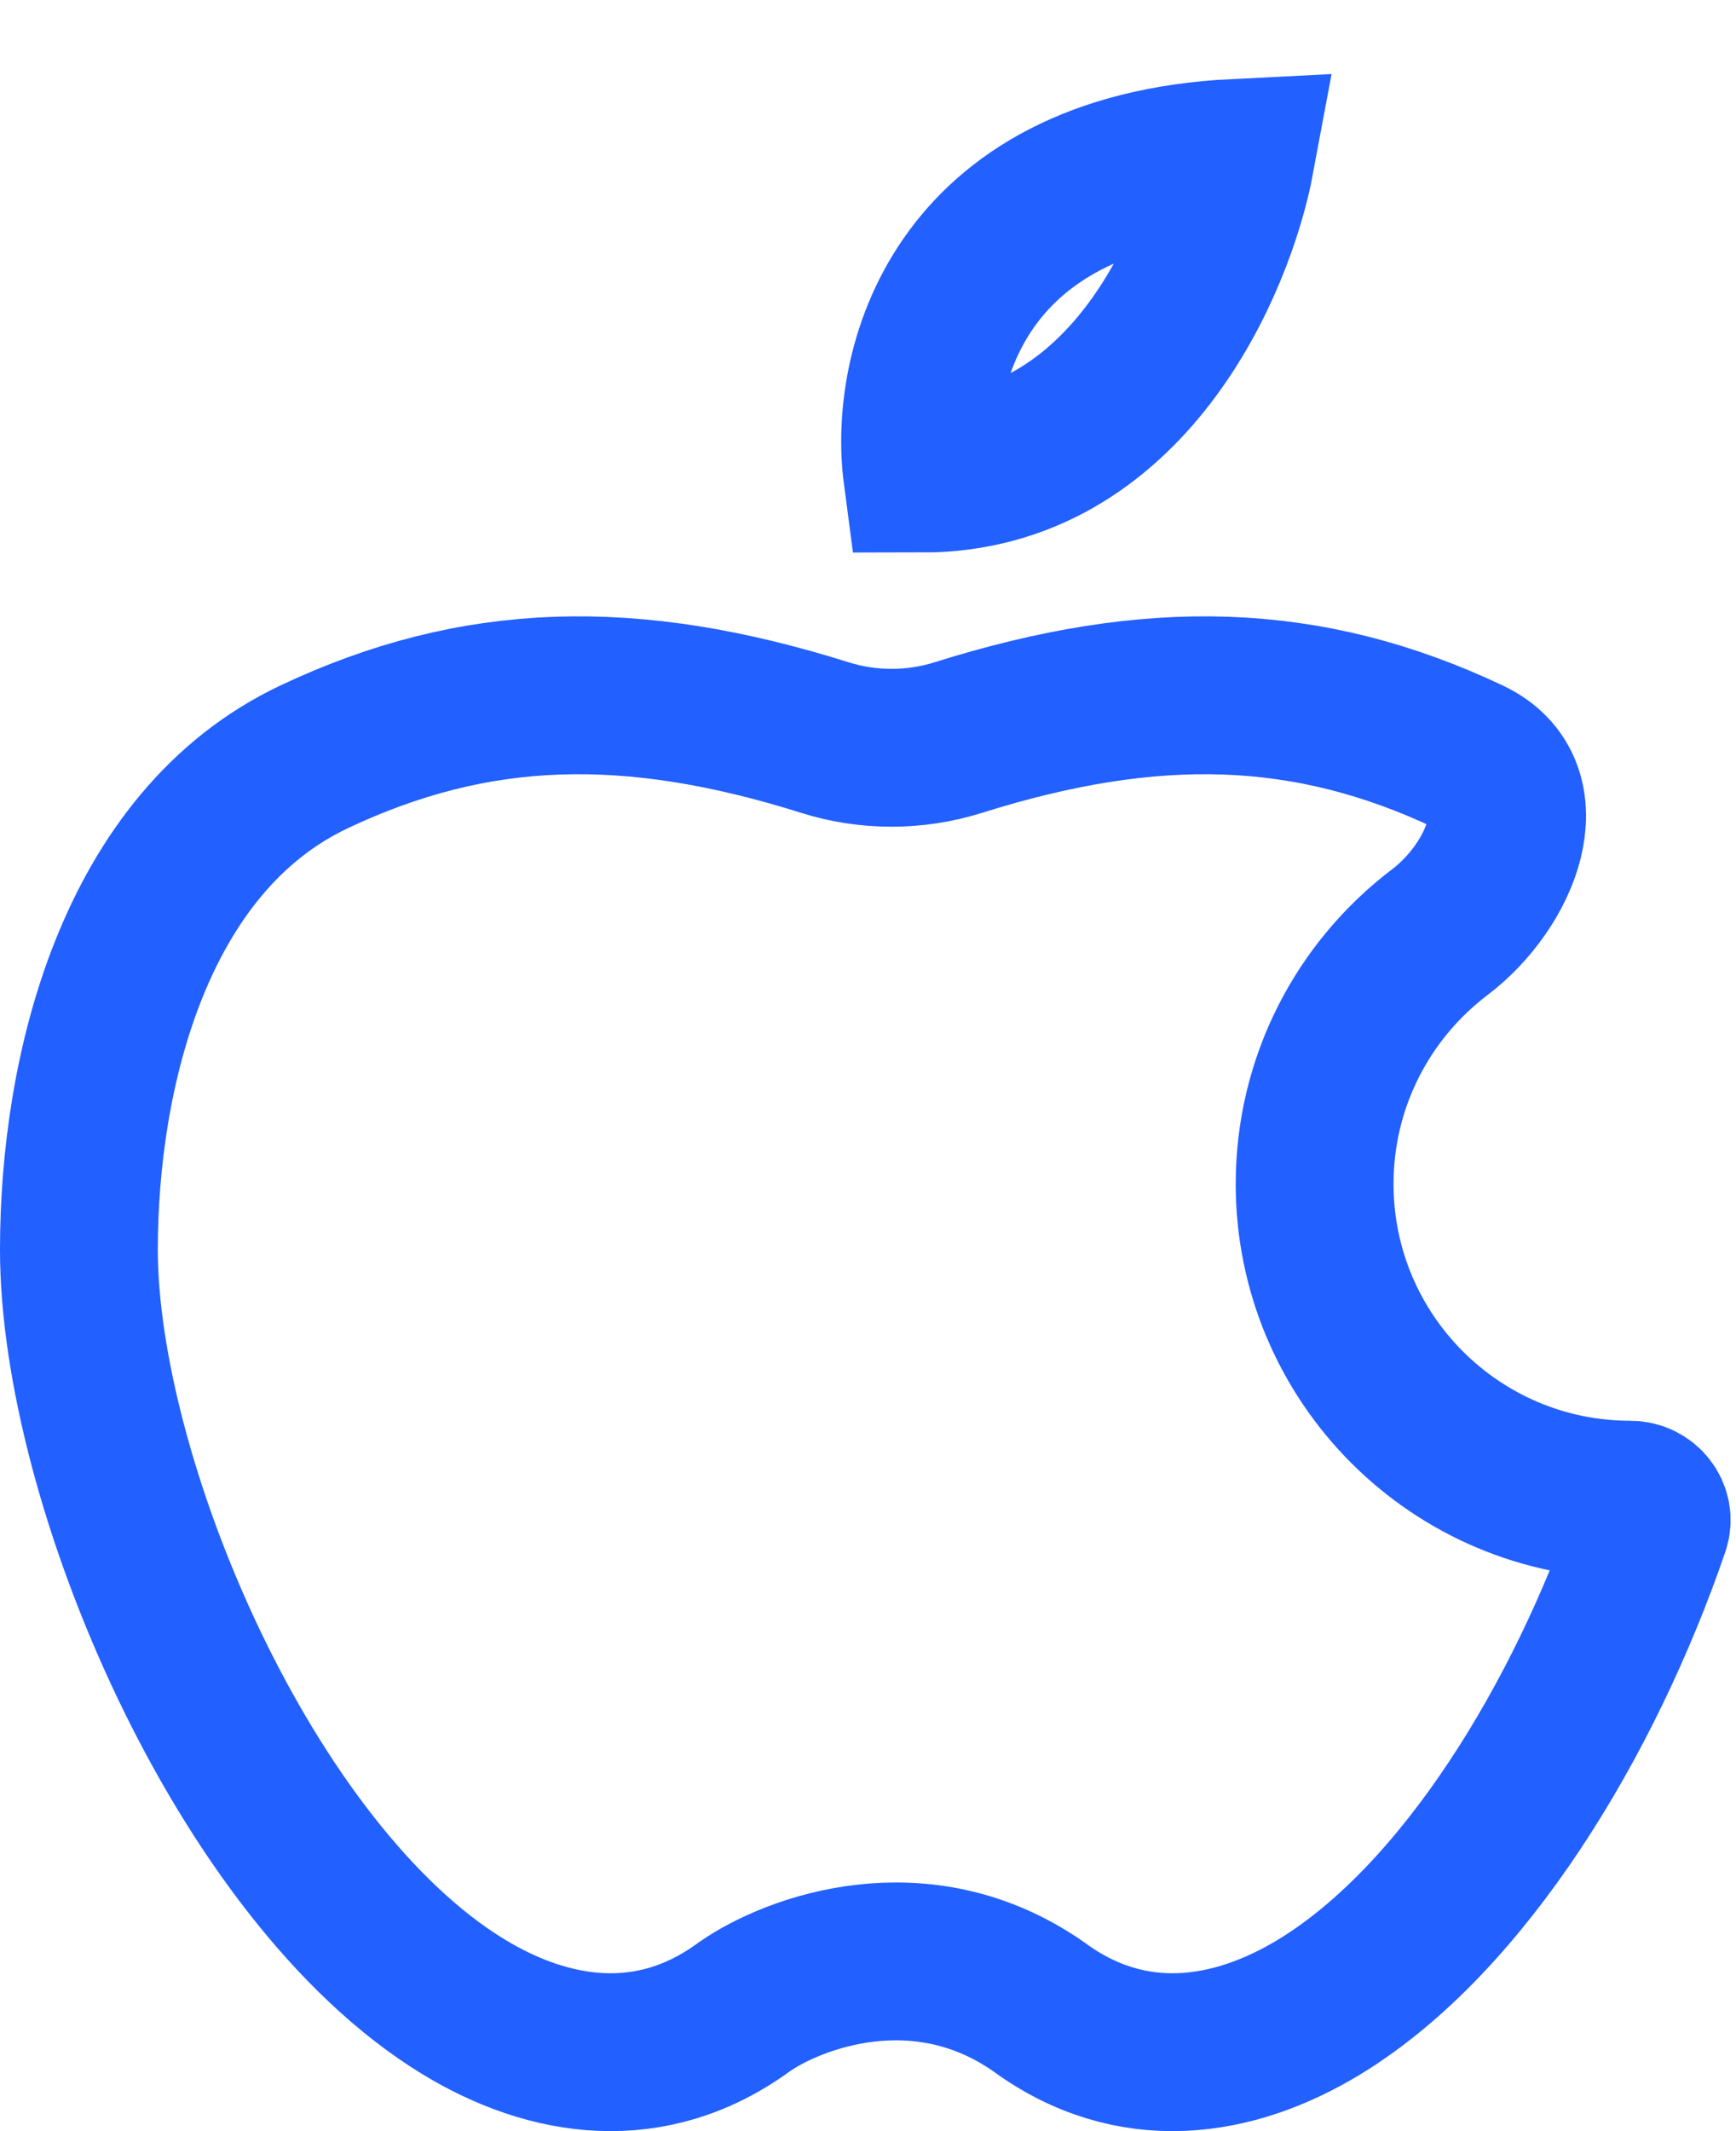 <svg width="22" height="27" viewBox="0 0 22 27" fill="none" xmlns="http://www.w3.org/2000/svg">
<path d="M3.978 9.59C1.696 10.67 1 13.595 1 15.832C1 18.755 3.094 23.727 5.869 25.422C6.963 26.09 8.259 26.289 9.437 25.422C10.059 24.99 11.674 24.386 13.16 25.422C14.338 26.289 15.633 26.09 16.727 25.422C18.553 24.307 20.084 21.774 20.918 19.339C20.976 19.17 20.839 19 20.66 19C18.451 19 16.66 17.209 16.66 15C16.66 13.698 17.282 12.542 18.245 11.811C19.03 11.216 19.51 10.012 18.619 9.59C16.567 8.619 14.599 8.572 12.142 9.345C11.595 9.517 11.002 9.517 10.455 9.345C7.998 8.572 6.03 8.619 3.978 9.59Z" stroke="#2260FF" stroke-width="2" stroke-linecap="round"/>
<path d="M11.686 6C11.52 4.741 12.083 2.178 15.66 2C15.412 3.333 14.269 6 11.686 6Z" stroke="#2260FF" stroke-width="2" stroke-linecap="round"/>
</svg>
